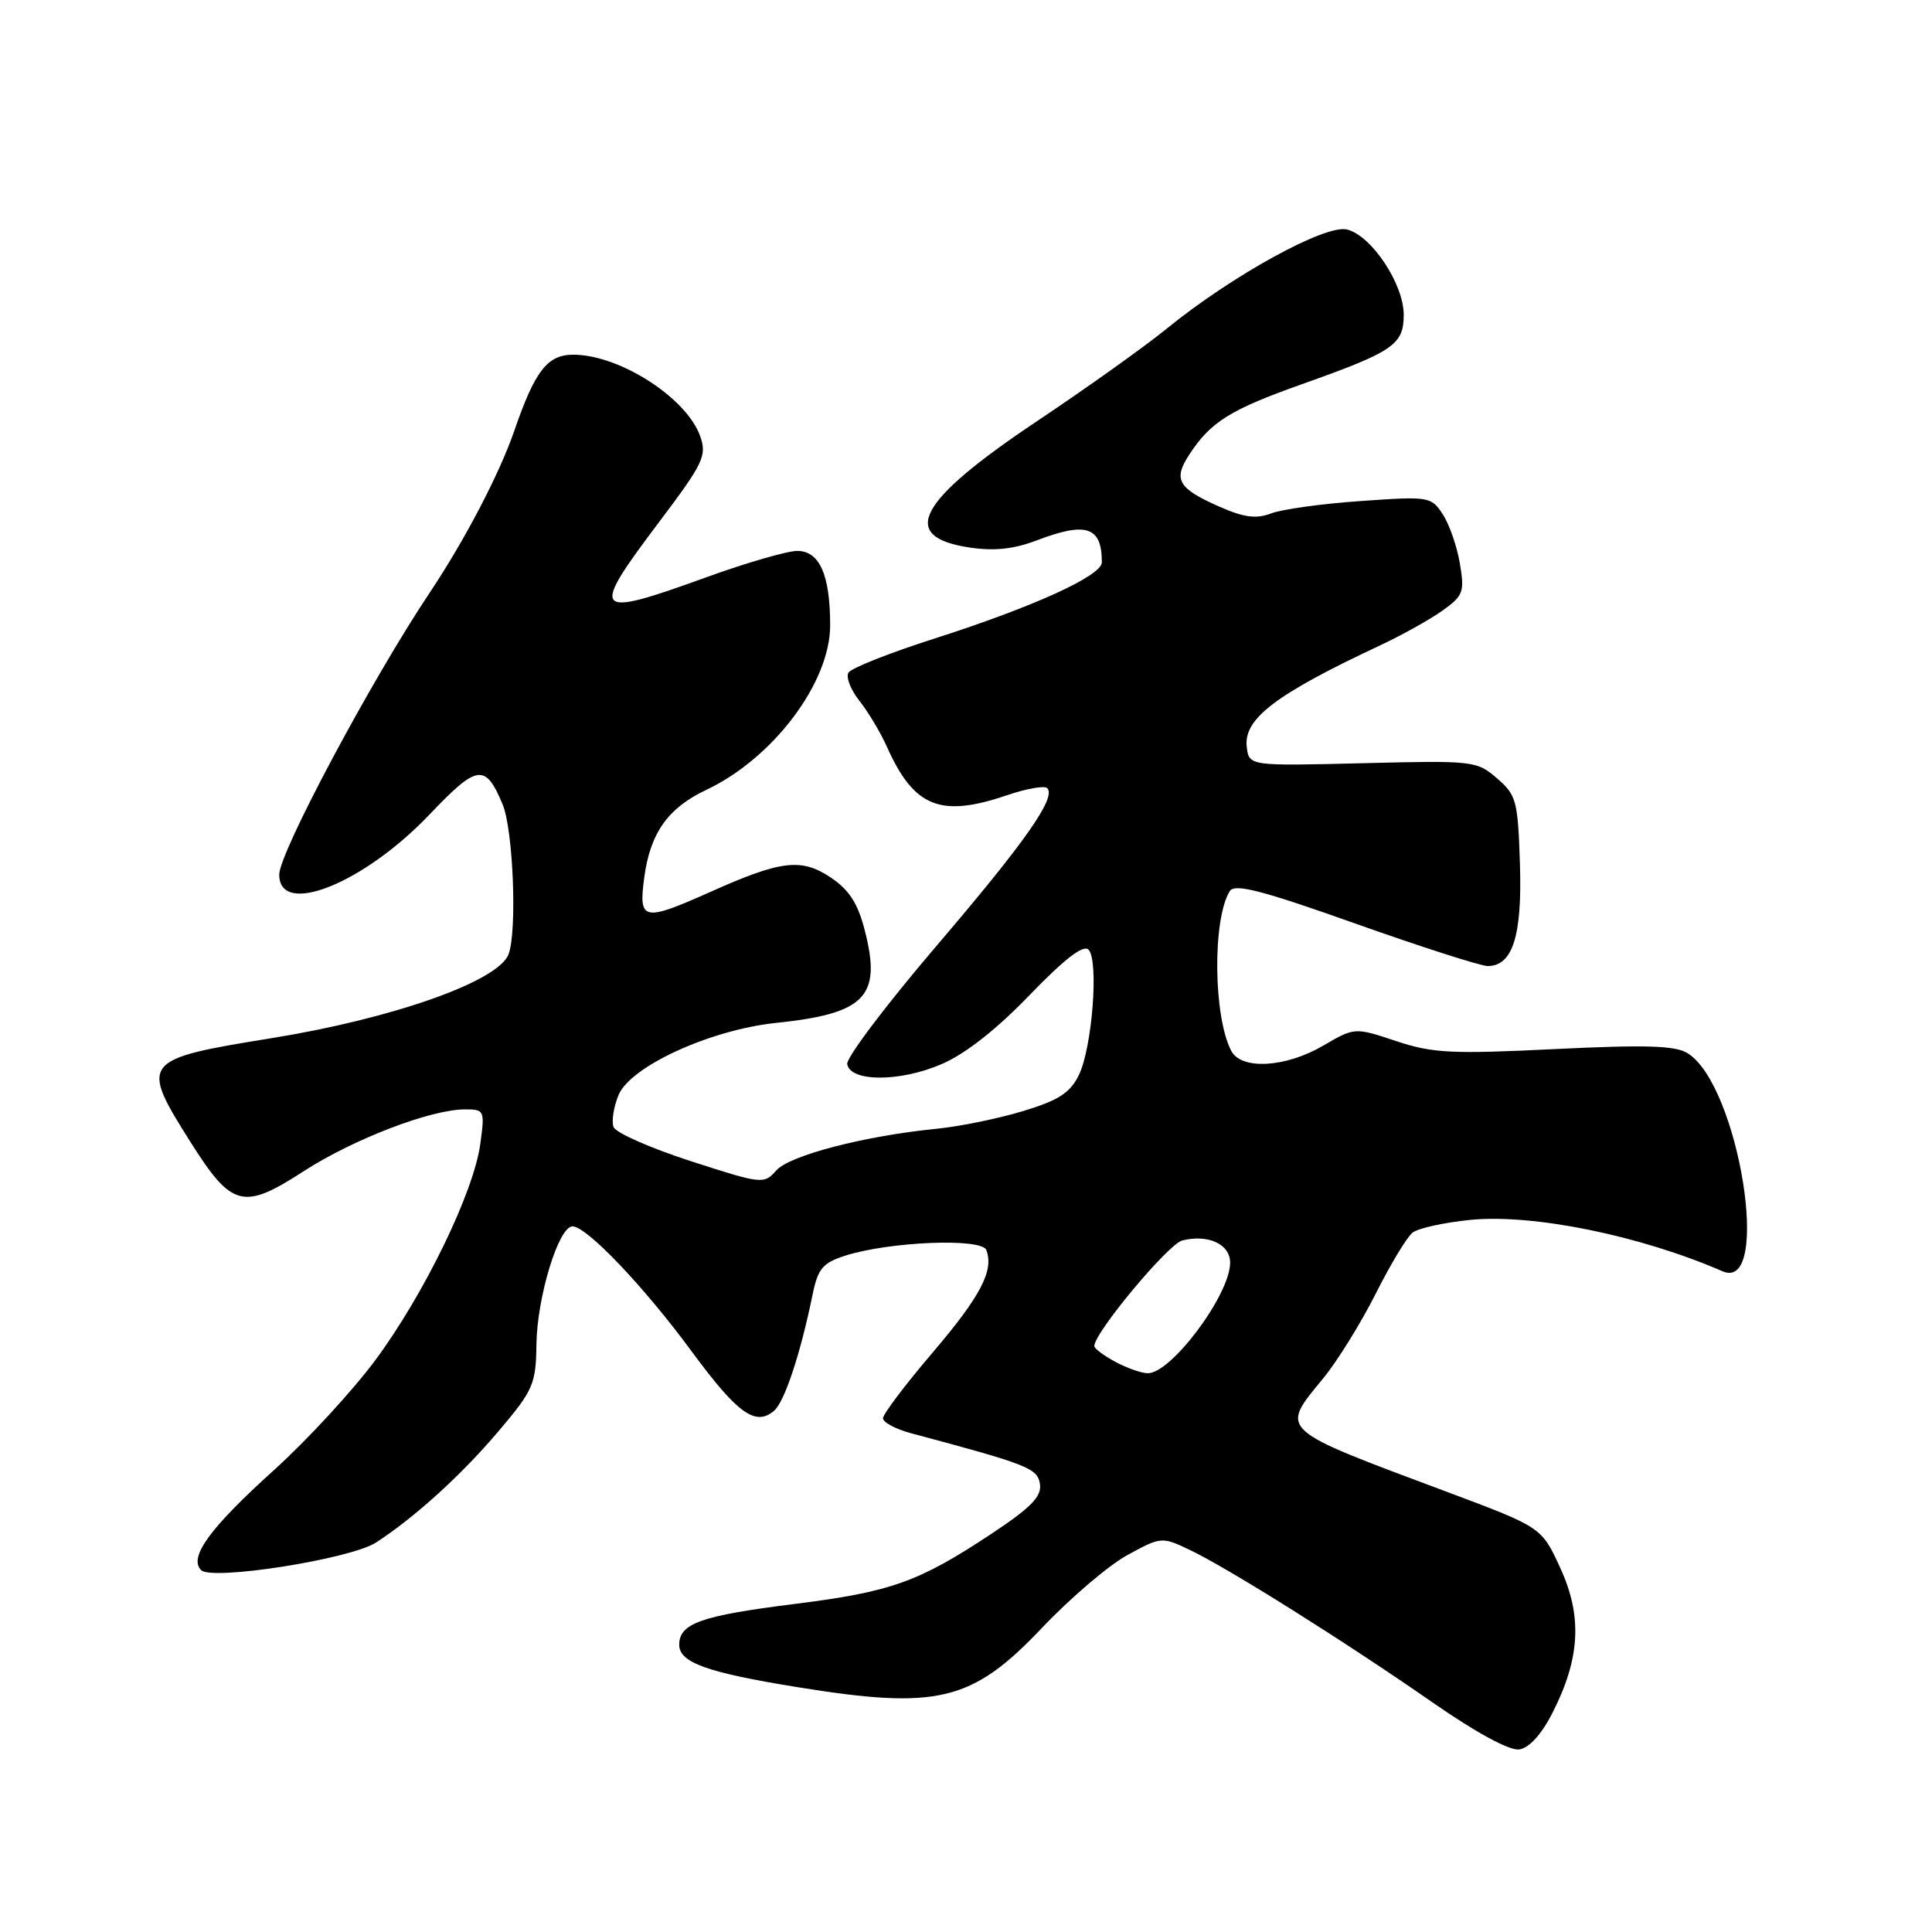 <?xml version="1.0" encoding="UTF-8" standalone="no"?>
<!DOCTYPE svg PUBLIC "-//W3C//DTD SVG 1.1//EN" "http://www.w3.org/Graphics/SVG/1.1/DTD/svg11.dtd" >
<svg xmlns="http://www.w3.org/2000/svg" xmlns:xlink="http://www.w3.org/1999/xlink" version="1.1" viewBox="0 0 256 256">
 <g >
 <path fill="currentColor"
d=" M 205.69 227.00 C 209.38 219.78 209.69 214.19 206.76 207.80 C 204.28 202.38 204.28 202.38 191.89 197.74 C 169.08 189.21 169.58 189.66 175.36 182.60 C 177.21 180.35 180.32 175.32 182.28 171.44 C 184.23 167.56 186.43 163.91 187.17 163.33 C 187.90 162.75 191.35 161.99 194.83 161.64 C 203.14 160.82 217.34 163.71 228.24 168.45 C 234.84 171.32 230.43 143.78 223.61 139.55 C 221.97 138.54 218.07 138.42 206.00 139.01 C 192.35 139.68 189.84 139.56 185.00 137.95 C 179.50 136.12 179.50 136.12 175.32 138.56 C 170.34 141.47 164.49 141.80 163.15 139.25 C 160.77 134.71 160.64 121.81 162.95 118.08 C 163.59 117.04 167.16 117.96 179.63 122.39 C 188.36 125.49 196.24 128.01 197.13 128.01 C 200.44 127.99 201.70 124.01 201.40 114.50 C 201.13 106.08 200.93 105.35 198.36 103.13 C 195.67 100.81 195.21 100.76 180.55 101.13 C 165.50 101.50 165.50 101.50 165.20 98.95 C 164.77 95.25 169.02 92.01 182.80 85.55 C 185.71 84.19 189.46 82.10 191.12 80.92 C 193.90 78.93 194.08 78.45 193.44 74.66 C 193.06 72.39 192.04 69.46 191.17 68.14 C 189.64 65.80 189.35 65.75 180.31 66.39 C 175.21 66.74 169.86 67.48 168.43 68.03 C 166.43 68.79 164.83 68.57 161.54 67.12 C 156.08 64.71 155.42 63.54 157.59 60.23 C 160.43 55.89 162.98 54.30 172.50 50.91 C 184.64 46.60 186.00 45.68 186.00 41.71 C 186.00 37.63 181.75 31.23 178.49 30.41 C 175.63 29.69 163.24 36.51 154.58 43.56 C 151.70 45.91 143.96 51.43 137.39 55.82 C 121.52 66.43 119.02 71.13 128.48 72.55 C 131.73 73.04 134.33 72.76 137.33 71.62 C 143.95 69.09 146.00 69.77 146.00 74.51 C 146.00 76.29 136.97 80.40 123.80 84.62 C 117.91 86.50 112.79 88.53 112.43 89.12 C 112.06 89.71 112.71 91.39 113.87 92.85 C 115.03 94.31 116.68 97.07 117.54 98.99 C 121.10 106.95 124.61 108.37 133.38 105.39 C 135.98 104.50 138.40 104.07 138.76 104.43 C 140.00 105.67 135.86 111.56 123.95 125.50 C 117.38 133.20 112.11 140.18 112.26 141.00 C 112.67 143.38 119.22 143.39 124.75 141.01 C 127.90 139.66 132.04 136.41 136.42 131.86 C 141.02 127.09 143.54 125.14 144.23 125.83 C 145.62 127.22 144.73 138.82 142.95 142.46 C 141.80 144.80 140.27 145.80 135.58 147.22 C 132.32 148.21 127.15 149.27 124.08 149.57 C 114.52 150.52 104.60 153.10 102.85 155.10 C 101.23 156.94 100.96 156.91 91.51 153.85 C 86.19 152.13 81.59 150.10 81.30 149.34 C 81.01 148.58 81.31 146.67 81.96 145.10 C 83.53 141.30 94.12 136.45 102.84 135.54 C 114.66 134.31 116.83 132.06 114.61 123.37 C 113.69 119.73 112.55 117.94 110.10 116.29 C 106.21 113.67 103.51 113.98 94.16 118.17 C 85.19 122.17 84.59 122.04 85.37 116.25 C 86.16 110.37 88.52 107.05 93.59 104.66 C 102.44 100.48 110.00 90.45 110.00 82.87 C 110.00 76.18 108.60 73.00 105.64 73.00 C 104.32 73.00 98.89 74.57 93.57 76.50 C 78.46 81.97 78.05 81.48 87.41 69.07 C 93.19 61.40 93.68 60.38 92.79 57.83 C 91.01 52.73 82.10 47.00 75.96 47.00 C 72.53 47.00 70.88 49.14 68.14 57.10 C 66.18 62.78 61.60 71.55 56.96 78.50 C 49.21 90.10 37.00 112.97 37.00 115.89 C 37.00 121.57 48.19 117.09 56.92 107.92 C 63.26 101.26 64.31 101.11 66.60 106.59 C 68.01 109.96 68.54 123.44 67.38 126.46 C 66.01 130.04 52.07 134.96 36.00 137.56 C 18.72 140.35 18.49 140.64 25.25 151.34 C 30.73 160.01 32.21 160.39 40.26 155.18 C 46.82 150.94 57.09 147.00 61.60 147.00 C 64.20 147.00 64.25 147.13 63.64 151.59 C 62.77 157.98 56.24 171.42 49.77 180.18 C 46.77 184.23 40.73 190.79 36.34 194.76 C 27.81 202.46 24.96 206.36 26.65 208.05 C 28.08 209.48 46.47 206.58 49.83 204.39 C 55.01 201.02 61.16 195.43 66.05 189.65 C 70.67 184.20 71.01 183.42 71.08 178.15 C 71.16 171.86 74.02 162.50 75.86 162.50 C 77.73 162.50 85.30 170.43 91.66 179.08 C 97.71 187.29 100.08 189.01 102.53 186.97 C 103.94 185.81 106.05 179.47 107.68 171.50 C 108.38 168.09 109.02 167.34 112.00 166.38 C 117.86 164.51 130.07 164.02 130.69 165.63 C 131.73 168.35 129.94 171.76 123.53 179.28 C 119.94 183.49 117.00 187.38 117.00 187.93 C 117.00 188.47 118.69 189.37 120.75 189.92 C 136.24 194.06 137.50 194.55 137.80 196.66 C 138.04 198.30 136.60 199.78 131.30 203.28 C 121.72 209.63 118.03 210.94 105.23 212.54 C 92.89 214.09 90.00 215.11 90.00 217.94 C 90.00 220.29 93.67 221.61 105.50 223.53 C 124.28 226.58 128.79 225.49 138.11 215.66 C 141.85 211.72 146.93 207.39 149.41 206.04 C 153.87 203.61 153.95 203.61 157.69 205.39 C 162.75 207.80 178.35 217.60 189.86 225.61 C 195.64 229.62 200.02 231.99 201.31 231.81 C 202.62 231.61 204.25 229.83 205.69 227.00 Z  M 147.75 180.43 C 146.24 179.61 145.00 178.68 145.00 178.36 C 145.00 176.59 154.79 164.84 156.65 164.37 C 160.10 163.51 163.00 164.85 163.00 167.32 C 162.99 171.56 155.16 182.04 152.06 181.96 C 151.20 181.94 149.26 181.25 147.75 180.43 Z "/>
</g>
</svg>